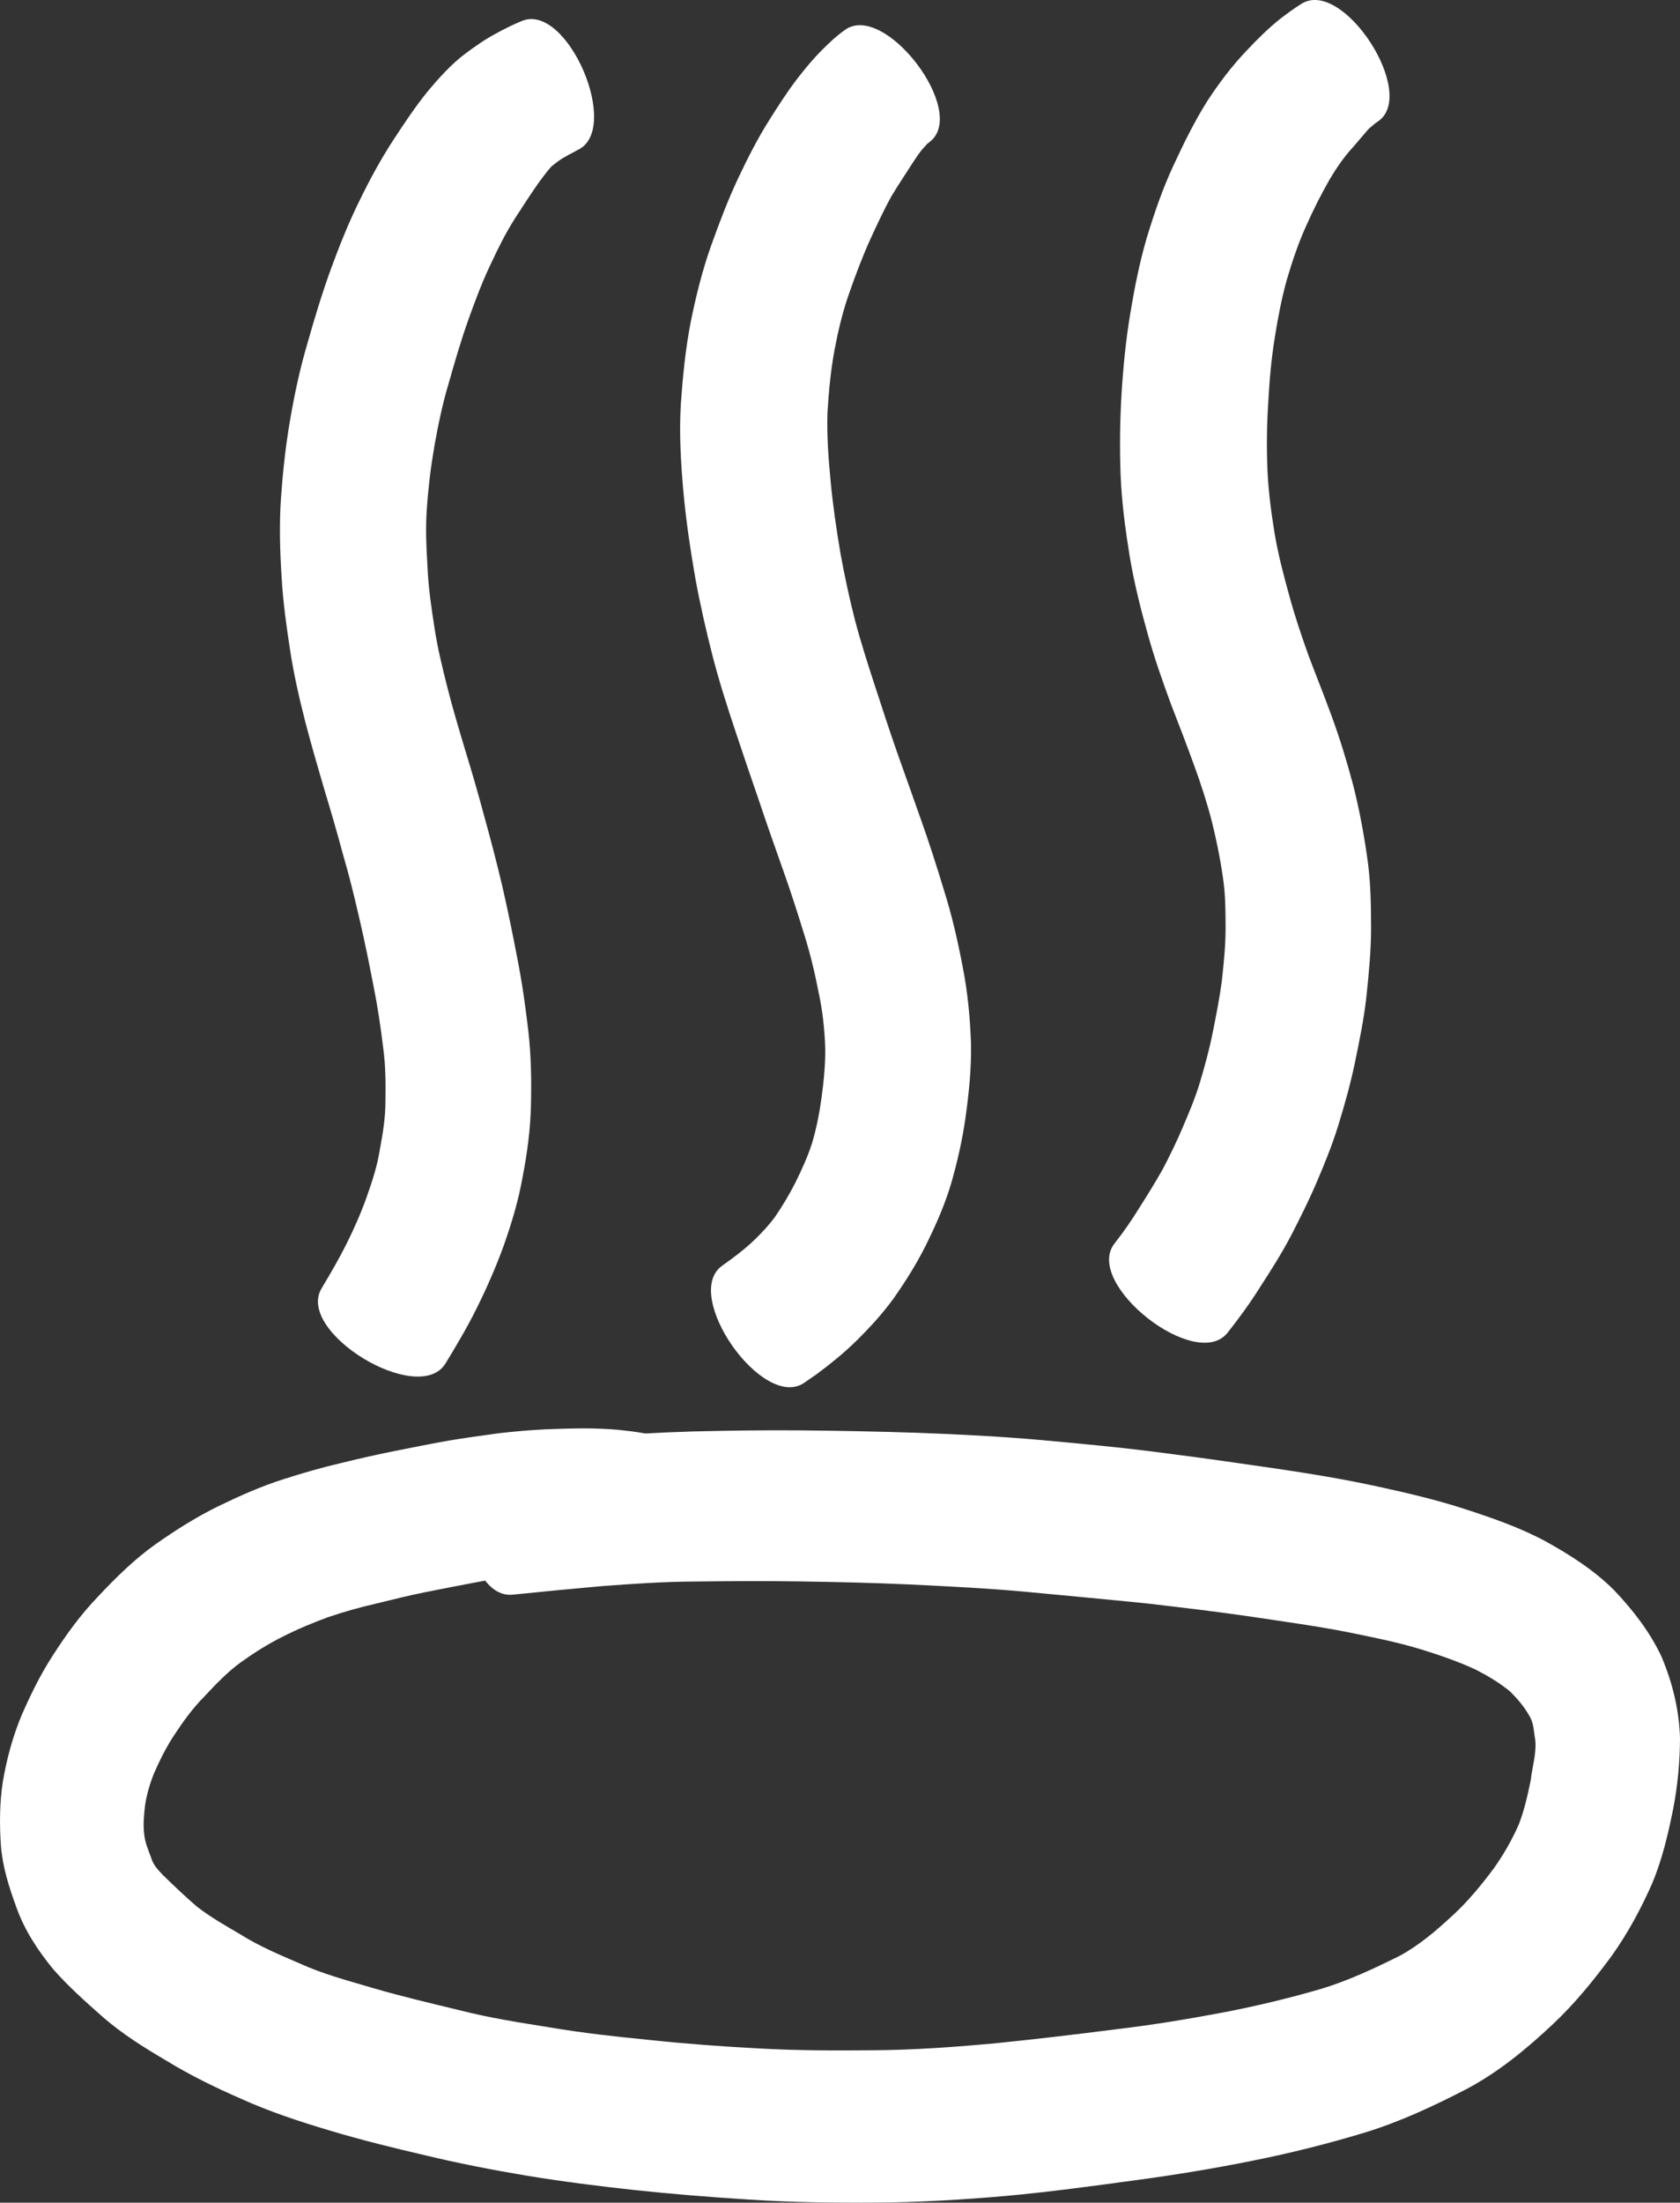 <?xml version="1.0" encoding="UTF-8" standalone="no"?>
<!-- Created with Inkscape (http://www.inkscape.org/) -->

<svg
   width="128.136mm"
   height="167.936mm"
   viewBox="0 0 128.136 167.936"
   version="1.1"
   id="svg5"
   xml:space="preserve"
   xmlns="http://www.w3.org/2000/svg"
   xmlns:svg="http://www.w3.org/2000/svg"><rect x="0" y="0" width="128.136" height="167.936" fill="#333333" stroke="none"/><defs
     id="defs2" /><g
     id="layer2"
     transform="translate(1532.399,607.44)"><g
       id="g234"
       transform="translate(-182.448,317.5)"
       style="fill:#ffffff;fill-opacity:1"><path
         style="fill:#ffffff;fill-opacity:1;stroke:none;stroke-width:22.437;stroke-dasharray:none;stroke-opacity:1"
         id="path134"
         d="m -1310.165,-923.334 c -0.685,0.279 -1.346,0.613 -1.994,0.969 -0.799,0.425 -1.538,0.95 -2.265,1.485 -1.129,0.843 -2.06,1.896 -2.958,2.971 -0.93,1.155 -1.751,2.393 -2.562,3.633 -0.956,1.463 -1.788,3 -2.555,4.569 -0.852,1.713 -1.558,3.492 -2.218,5.286 -0.675,1.859 -1.247,3.753 -1.785,5.656 -0.586,1.969 -1.007,3.979 -1.35,6.003 -0.329,1.936 -0.535,3.888 -0.673,5.846 -0.129,1.976 -0.077,3.957 0.05,5.931 0.104,1.876 0.36,3.738 0.647,5.594 0.284,1.881 0.712,3.732 1.184,5.573 0.452,1.728 0.952,3.444 1.455,5.158 0.498,1.632 0.969,3.271 1.413,4.918 0.48,1.626 0.877,3.274 1.256,4.926 0.394,1.677 0.728,3.366 1.058,5.056 0.315,1.57 0.55,3.155 0.742,4.744 0.183,1.348 0.189,2.706 0.166,4.064 -10e-5,1.239 -0.2,2.459 -0.43,3.673 -0.191,1.242 -0.587,2.429 -1.003,3.61 -0.431,1.212 -0.953,2.387 -1.523,3.54 -0.583,1.165 -1.24,2.291 -1.909,3.408 -2.023,3.342 7.43,9.064 9.453,5.722 v 0 c 0.842,-1.379 1.665,-2.77 2.383,-4.219 0.767,-1.548 1.464,-3.13 2.052,-4.756 0.603,-1.703 1.122,-3.435 1.438,-5.217 0.353,-1.825 0.604,-3.668 0.638,-5.531 0.044,-1.867 0.014,-3.737 -0.199,-5.595 -0.214,-1.863 -0.478,-3.721 -0.841,-5.561 -0.349,-1.83 -0.72,-3.655 -1.139,-5.47 -0.418,-1.774 -0.875,-3.538 -1.365,-5.293 -0.466,-1.739 -0.964,-3.469 -1.495,-5.189 -0.47,-1.574 -0.944,-3.147 -1.345,-4.741 -0.379,-1.497 -0.748,-2.997 -0.976,-4.527 -0.235,-1.516 -0.462,-3.035 -0.527,-4.569 -0.086,-1.492 -0.166,-2.986 -0.053,-4.479 0.107,-1.579 0.295,-3.151 0.563,-4.711 0.289,-1.634 0.624,-3.261 1.1,-4.852 0.467,-1.642 0.943,-3.283 1.517,-4.892 0.521,-1.454 1.063,-2.903 1.736,-4.295 0.536,-1.146 1.099,-2.281 1.779,-3.351 0.615,-0.948 1.223,-1.903 1.877,-2.824 0.296,-0.398 0.594,-0.8 0.922,-1.17 0.332,-0.26 0.652,-0.537 1.03,-0.729 0.301,-0.186 0.629,-0.329 0.929,-0.512 3.483,-1.493 -0.739,-11.344 -4.222,-9.851 z" /><path
         style="fill:#ffffff;fill-opacity:1;stroke:none;stroke-width:22.437;stroke-dasharray:none;stroke-opacity:1"
         id="path135"
         d="m -1285.546,-922.626 c -0.601,0.416 -1.13,0.926 -1.648,1.438 -0.706,0.692 -1.331,1.455 -1.937,2.234 -0.792,1.032 -1.493,2.129 -2.184,3.229 -0.888,1.413 -1.641,2.904 -2.353,4.411 -0.778,1.661 -1.428,3.377 -2.045,5.103 -0.677,1.902 -1.158,3.861 -1.559,5.837 -0.398,2.05 -0.602,4.128 -0.748,6.208 -0.14,2.302 0,4.603 0.209,6.895 0.203,2.145 0.52,4.277 0.89,6.398 0.37,2.031 0.83,4.045 1.345,6.043 0.5,1.926 1.111,3.822 1.741,5.709 0.574,1.711 1.146,3.422 1.739,5.126 0.587,1.763 1.208,3.515 1.828,5.267 0.592,1.653 1.13,3.324 1.646,5.002 0.477,1.508 0.838,3.045 1.139,4.596 0.285,1.362 0.432,2.743 0.473,4.133 0.012,1.26 -0.112,2.514 -0.283,3.761 -0.161,1.165 -0.383,2.317 -0.72,3.444 -0.328,1.031 -0.78,2.015 -1.257,2.984 -0.457,0.899 -0.969,1.768 -1.539,2.599 -0.449,0.631 -0.983,1.195 -1.533,1.738 -0.572,0.559 -1.197,1.057 -1.838,1.532 -0.425,0.305 -0.2,0.143 -0.678,0.489 -3.155,2.214 3.108,11.139 6.263,8.924 v 0 c 0.592,-0.403 0.277,-0.186 0.942,-0.651 1.046,-0.781 2.064,-1.6 2.998,-2.515 1.022,-1.011 2,-2.068 2.845,-3.233 0.896,-1.271 1.727,-2.589 2.428,-3.979 0.772,-1.549 1.48,-3.134 1.974,-4.796 0.474,-1.648 0.854,-3.318 1.095,-5.017 0.261,-1.872 0.459,-3.757 0.422,-5.651 -0.07,-1.965 -0.25,-3.925 -0.635,-5.856 -0.368,-1.945 -0.81,-3.875 -1.403,-5.765 -0.557,-1.839 -1.142,-3.67 -1.786,-5.481 -0.615,-1.731 -1.222,-3.465 -1.843,-5.194 -0.574,-1.647 -1.113,-3.305 -1.655,-4.963 -0.538,-1.654 -1.072,-3.31 -1.518,-4.992 -0.437,-1.704 -0.808,-3.425 -1.121,-5.157 -0.311,-1.836 -0.581,-3.681 -0.752,-5.536 -0.162,-1.7 -0.287,-3.406 -0.238,-5.115 0.098,-1.605 0.241,-3.209 0.535,-4.792 0.272,-1.449 0.609,-2.885 1.094,-4.28 0.485,-1.389 1.001,-2.769 1.603,-4.113 0.524,-1.136 1.045,-2.278 1.655,-3.372 0.509,-0.858 1.071,-1.682 1.607,-2.524 0.274,-0.409 0.532,-0.831 0.87,-1.19 0.43,-0.443 -0.015,-0.059 0.434,-0.422 3.008,-2.3 -3.498,-10.807 -6.505,-8.507 z" /><path
         style="fill:#ffffff;fill-opacity:1;stroke:none;stroke-width:22.437;stroke-dasharray:none;stroke-opacity:1"
         id="path136"
         d="m -1250.706,-924.637 c -0.544,0.337 -1.061,0.719 -1.569,1.107 -0.914,0.724 -1.742,1.546 -2.54,2.392 -1.151,1.193 -2.144,2.513 -3.051,3.897 -0.984,1.568 -1.802,3.231 -2.579,4.909 -0.822,1.759 -1.45,3.592 -2.017,5.446 -0.573,1.926 -0.957,3.901 -1.287,5.881 -0.334,2.019 -0.535,4.055 -0.66,6.096 -0.125,2.066 -0.148,4.134 -0.071,6.202 0.087,2.093 0.364,4.17 0.7,6.235 0.342,2.015 0.839,4 1.395,5.965 0.498,1.796 1.121,3.553 1.763,5.301 0.6,1.537 1.191,3.076 1.751,4.628 0.517,1.406 0.979,2.83 1.352,4.28 0.341,1.377 0.627,2.766 0.828,4.17 0.21,1.3 0.211,2.619 0.217,3.931 0,1.336 -0.134,2.667 -0.281,3.994 -0.175,1.367 -0.445,2.719 -0.718,4.069 -0.254,1.272 -0.604,2.521 -0.972,3.764 -0.345,1.138 -0.804,2.231 -1.272,3.322 -0.467,1.106 -0.991,2.184 -1.549,3.246 -0.576,1.019 -1.19,2.015 -1.821,3.001 -0.568,0.923 -1.186,1.811 -1.855,2.663 -2.405,3.049 6.22,9.851 8.624,6.802 v 0 c 0.887,-1.121 1.728,-2.278 2.486,-3.49 0.826,-1.27 1.635,-2.553 2.343,-3.893 0.672,-1.306 1.333,-2.618 1.913,-3.969 0.633,-1.47 1.236,-2.952 1.708,-4.483 0.479,-1.562 0.921,-3.135 1.255,-4.736 0.351,-1.693 0.7,-3.389 0.887,-5.109 0.181,-1.731 0.35,-3.467 0.348,-5.21 0,-1.834 -0.036,-3.673 -0.316,-5.49 -0.265,-1.821 -0.607,-3.629 -1.062,-5.413 -0.473,-1.769 -1.004,-3.52 -1.639,-5.238 -0.563,-1.552 -1.185,-3.08 -1.764,-4.626 -0.532,-1.494 -1.044,-2.997 -1.457,-4.529 -0.432,-1.566 -0.849,-3.14 -1.119,-4.744 -0.261,-1.616 -0.479,-3.242 -0.547,-4.879 -0.07,-1.708 -0.048,-3.415 0.063,-5.121 0.087,-1.652 0.232,-3.301 0.496,-4.936 0.24,-1.501 0.522,-2.998 0.934,-4.462 0.411,-1.381 0.866,-2.748 1.464,-4.061 0.542,-1.221 1.144,-2.414 1.808,-3.573 0.528,-0.88 1.106,-1.721 1.808,-2.474 0.382,-0.44 0.757,-0.9 1.138,-1.33 0.422,-0.358 0.451,-0.408 0.679,-0.551 3.177,-2.056 -2.637,-11.041 -5.814,-8.985 z" /><path
         style="fill:#ffffff;fill-opacity:1;stroke:none;stroke-width:22.437;stroke-dasharray:none;stroke-opacity:1"
         id="path137"
         d="m -1300.768,-815.654 c -0.651,-0.12 -1.308,-0.197 -1.966,-0.27 -0.895,-0.078 -1.793,-0.113 -2.692,-0.114 -0.967,0.003 -1.933,0.033 -2.898,0.071 -1.2,0.056 -2.395,0.165 -3.587,0.301 -1.281,0.179 -2.564,0.348 -3.84,0.565 -1.31,0.228 -2.612,0.498 -3.917,0.754 -1.422,0.276 -2.833,0.602 -4.24,0.945 -1.503,0.348 -2.985,0.777 -4.452,1.25 -1.699,0.541 -3.328,1.268 -4.93,2.044 -1.667,0.817 -3.236,1.808 -4.754,2.872 -1.645,1.165 -3.082,2.582 -4.455,4.048 -1.321,1.369 -2.426,2.911 -3.453,4.507 -0.927,1.433 -1.676,2.969 -2.357,4.53 -0.67,1.612 -1.126,3.295 -1.42,5.013 -0.253,1.622 -0.265,3.263 -0.154,4.896 0.126,1.633 0.619,3.189 1.181,4.715 0.624,1.758 1.642,3.299 2.816,4.732 1.131,1.279 2.401,2.424 3.681,3.55 1.512,1.341 3.231,2.407 4.966,3.428 1.809,1.11 3.716,2.035 5.658,2.885 2.215,1.002 4.522,1.756 6.848,2.448 2.388,0.717 4.81,1.308 7.238,1.874 2.527,0.609 5.079,1.103 7.642,1.535 2.749,0.453 5.513,0.807 8.283,1.106 2.914,0.313 5.835,0.544 8.759,0.729 3.175,0.206 6.355,0.251 9.536,0.228 3.366,-0.015 6.726,-0.214 10.077,-0.509 3.273,-0.3 6.532,-0.741 9.788,-1.187 3.038,-0.403 6.061,-0.904 9.065,-1.509 2.853,-0.572 5.675,-1.282 8.46,-2.123 2.726,-0.835 5.31,-2.042 7.835,-3.352 2.432,-1.297 4.552,-3.052 6.55,-4.93 1.67,-1.572 3.114,-3.35 4.47,-5.193 1.243,-1.744 2.26,-3.632 3.119,-5.59 0.747,-1.809 1.194,-3.716 1.577,-5.628 0.344,-1.781 0.512,-3.586 0.519,-5.398 -0.066,-2.16 -0.575,-4.217 -1.408,-6.2 -0.891,-1.895 -2.168,-3.539 -3.599,-5.051 -1.541,-1.547 -3.386,-2.717 -5.286,-3.766 -1.917,-1.028 -3.976,-1.741 -6.037,-2.415 -2.197,-0.718 -4.447,-1.247 -6.704,-1.736 -2.57,-0.563 -5.166,-0.988 -7.768,-1.373 -2.775,-0.402 -5.55,-0.807 -8.332,-1.158 -3.164,-0.425 -6.343,-0.724 -9.522,-1.011 -3.182,-0.285 -6.373,-0.447 -9.565,-0.562 -2.943,-0.099 -5.889,-0.153 -8.834,-0.183 -2.764,-0.025 -5.528,0.018 -8.291,0.084 -2.585,0.08 -5.167,0.224 -7.744,0.439 -2.384,0.219 -4.766,0.468 -7.144,0.74 -3.981,0.433 -2.757,11.694 1.225,11.261 v 0 c 2.272,-0.234 4.545,-0.452 6.82,-0.652 2.348,-0.176 4.698,-0.337 7.054,-0.348 2.646,-0.034 5.293,-0.047 7.939,-0.009 2.829,0.041 5.659,0.108 8.486,0.235 2.996,0.147 5.994,0.293 8.982,0.573 3.065,0.291 6.132,0.573 9.195,0.886 2.683,0.317 5.367,0.628 8.039,1.026 2.378,0.359 4.764,0.681 7.125,1.144 1.889,0.385 3.785,0.757 5.63,1.321 1.414,0.438 2.82,0.92 4.164,1.544 0.916,0.471 1.805,0.999 2.604,1.651 0.568,0.563 1.083,1.159 1.475,1.862 0.356,0.551 0.338,1.219 0.457,1.847 0.104,1.019 -0.232,2.056 -0.345,3.061 -0.231,1.137 -0.486,2.274 -0.904,3.36 -0.518,1.189 -1.169,2.317 -1.918,3.377 -0.967,1.289 -1.986,2.537 -3.183,3.623 -1.231,1.142 -2.515,2.237 -4.001,3.041 -1.928,0.958 -3.882,1.875 -5.946,2.505 -2.442,0.713 -4.915,1.307 -7.412,1.79 -2.778,0.528 -5.568,0.984 -8.377,1.314 -3.094,0.399 -6.193,0.76 -9.296,1.075 -3.035,0.275 -6.078,0.493 -9.128,0.511 -2.927,0.024 -5.854,0.028 -8.777,-0.143 -2.753,-0.145 -5.502,-0.35 -8.244,-0.639 -2.547,-0.252 -5.093,-0.527 -7.617,-0.959 -2.303,-0.367 -4.61,-0.724 -6.871,-1.305 -2.217,-0.535 -4.439,-1.056 -6.629,-1.697 -1.885,-0.559 -3.799,-1.057 -5.593,-1.876 -1.528,-0.66 -3.07,-1.305 -4.484,-2.193 -1.143,-0.672 -2.309,-1.327 -3.357,-2.142 -0.885,-0.762 -1.731,-1.569 -2.568,-2.384 -0.401,-0.419 -0.761,-0.781 -0.926,-1.364 -0.217,-0.582 -0.47,-1.159 -0.525,-1.785 -0.091,-0.731 -0.011,-1.476 0.069,-2.204 0.133,-0.83 0.366,-1.638 0.679,-2.417 0.444,-1.009 0.933,-2 1.544,-2.921 0.681,-1.038 1.407,-2.043 2.284,-2.929 0.86,-0.918 1.734,-1.838 2.748,-2.588 1.034,-0.741 2.107,-1.424 3.248,-1.99 1.121,-0.57 2.284,-1.053 3.464,-1.488 1.191,-0.4 2.401,-0.746 3.626,-1.024 1.241,-0.302 2.48,-0.616 3.733,-0.867 1.252,-0.243 2.502,-0.5 3.756,-0.731 1.055,-0.203 2.115,-0.383 3.182,-0.513 0.938,-0.115 1.875,-0.242 2.82,-0.287 0.828,-0.047 1.655,-0.118 2.485,-0.127 0.498,-0.013 0.995,-0.025 1.493,-0.003 0.431,0.038 0.862,0.082 1.292,0.124 3.741,0.623 5.504,-9.957 1.763,-10.58 z" /></g></g></svg>
